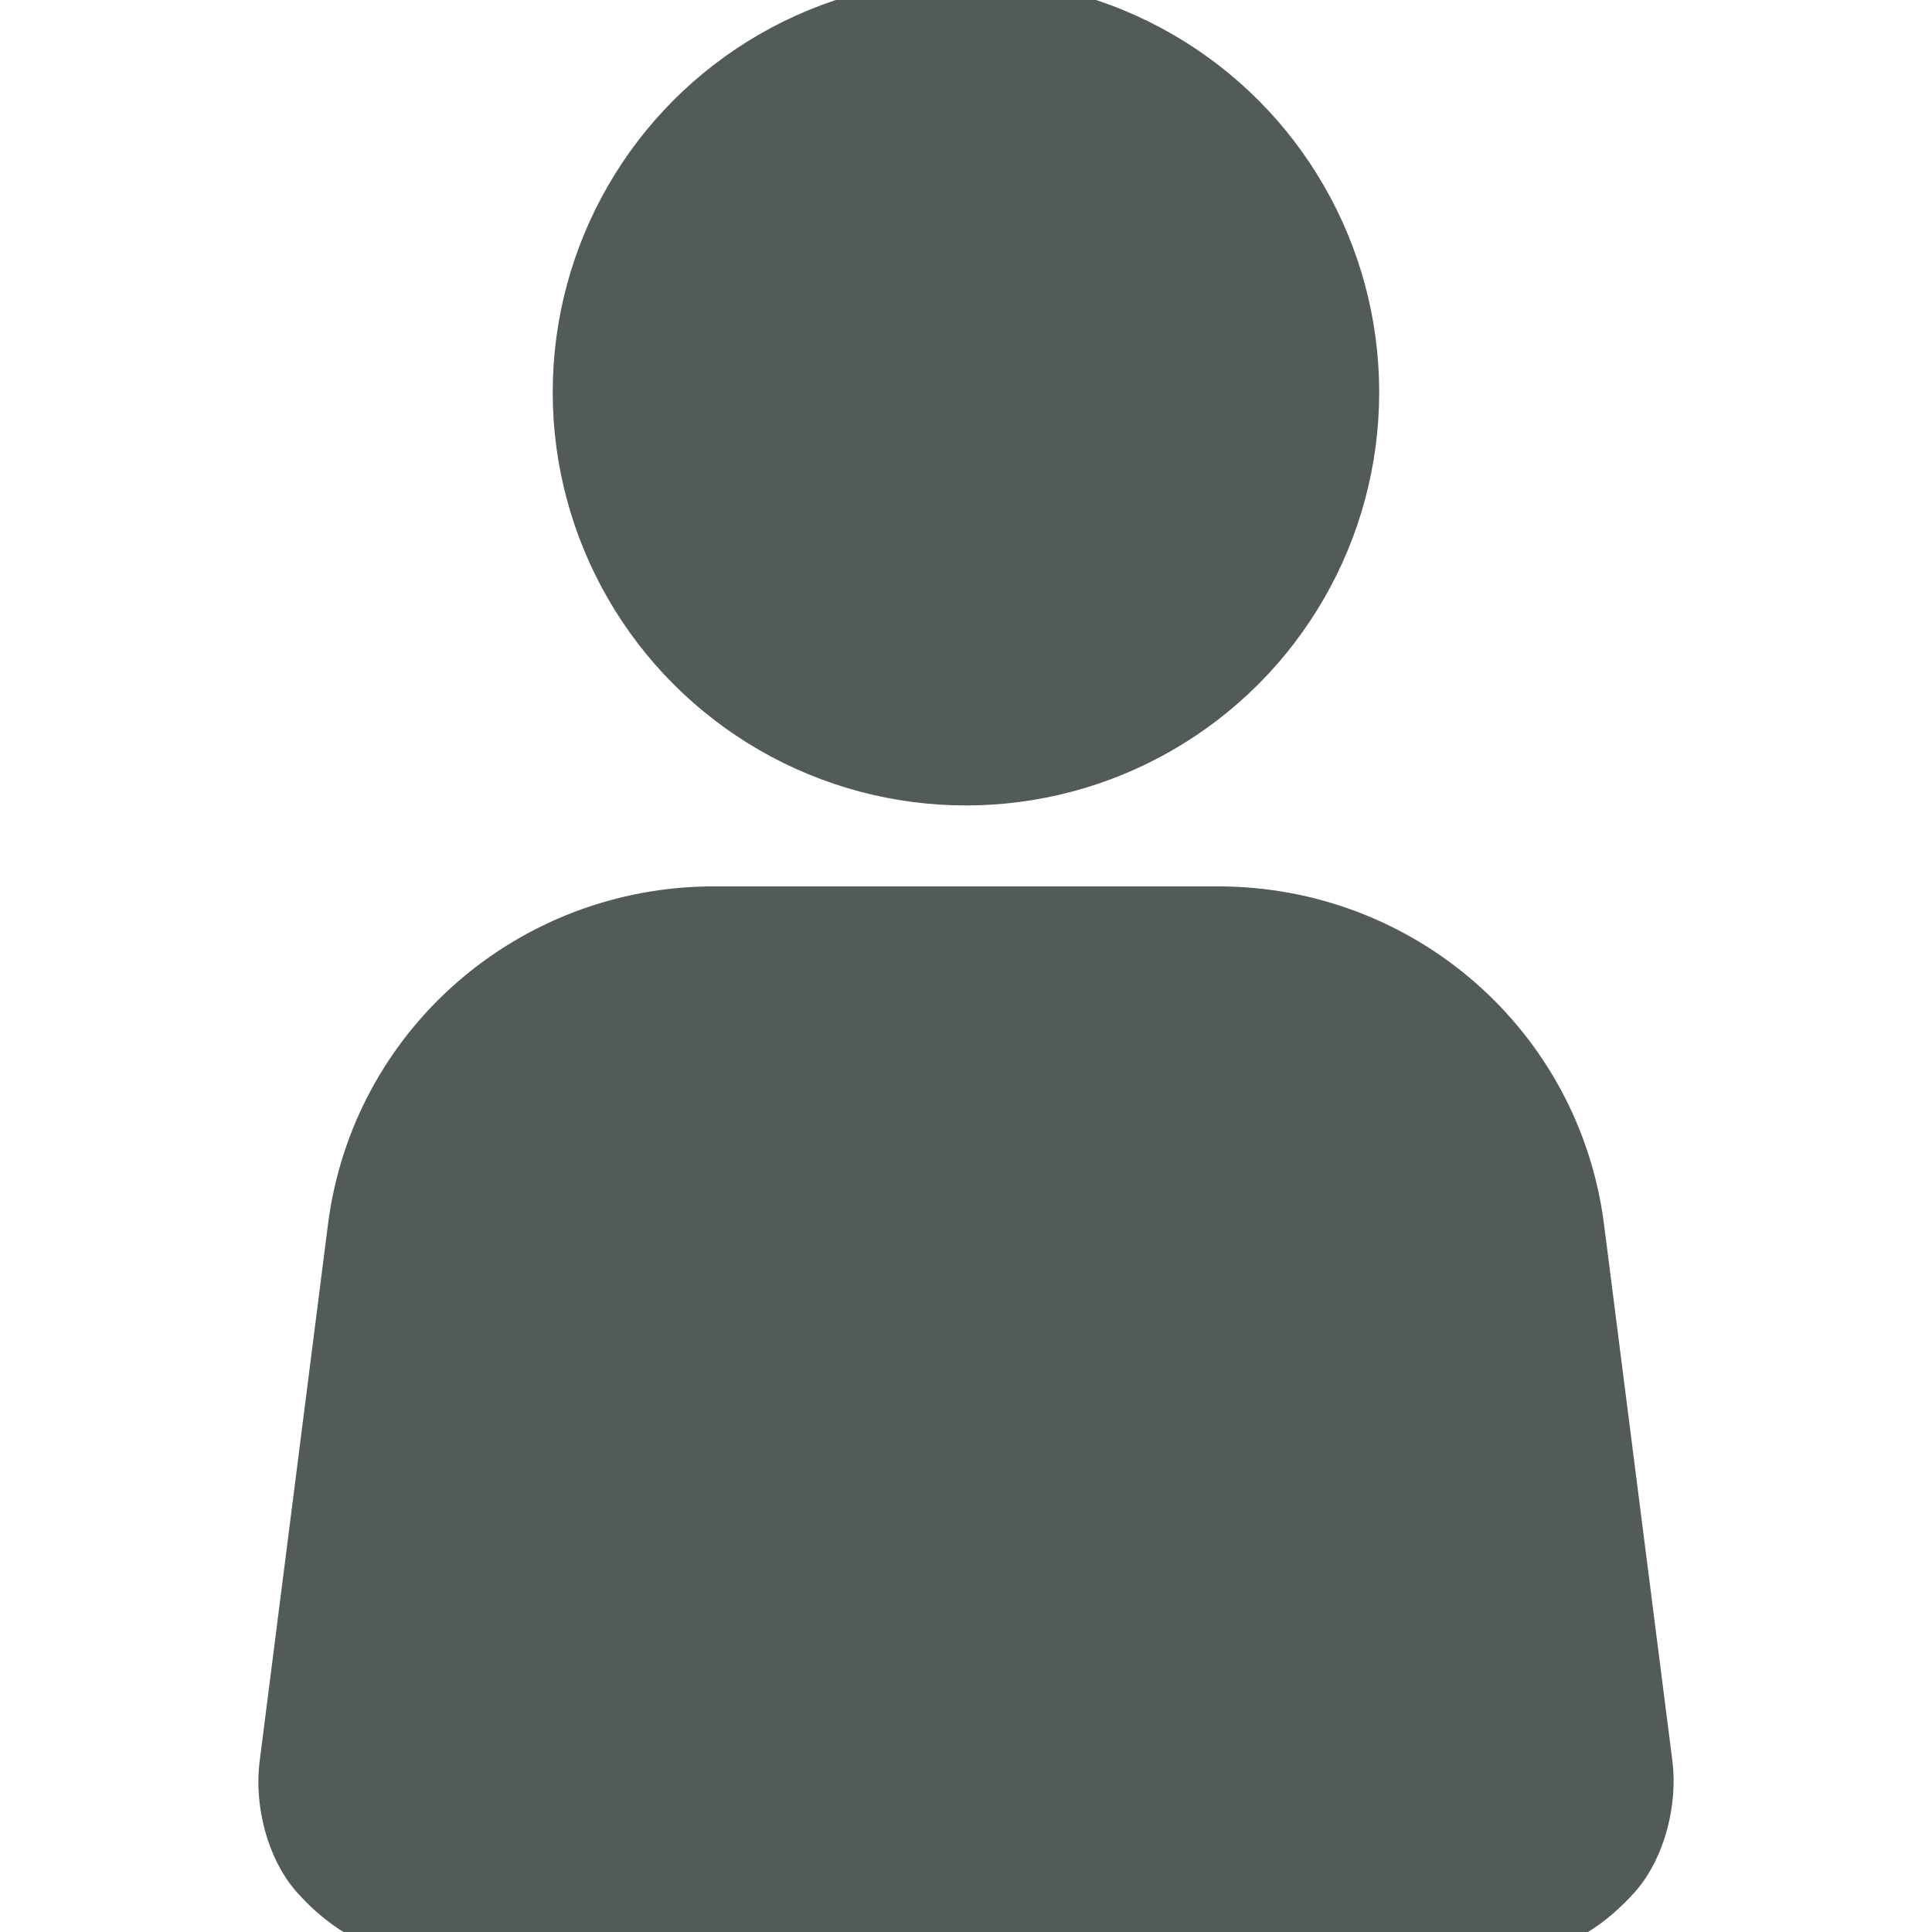 <!DOCTYPE svg PUBLIC "-//W3C//DTD SVG 1.1//EN" "http://www.w3.org/Graphics/SVG/1.1/DTD/svg11.dtd">
<!-- Uploaded to: SVG Repo, www.svgrepo.com, Transformed by: SVG Repo Mixer Tools -->
<svg fill="#525b5a" version="1.1" id="Capa_1" xmlns="http://www.w3.org/2000/svg" xmlns:xlink="http://www.w3.org/1999/xlink" width="800px" height="800px" viewBox="0 0 45.958 45.958" xml:space="preserve" stroke="#525b5a">
<g id="SVGRepo_bgCarrier" stroke-width="0"/>
<g id="SVGRepo_tracerCarrier" stroke-linecap="round" stroke-linejoin="round"/>
<g id="SVGRepo_iconCarrier"> <g> <g> <path d="M39.287,41.955l-1.626-12.76c-0.556-4.375-4.278-7.61-8.688-7.61H16.985c-4.41,0-8.133,3.235-8.688,7.61L6.67,41.979 c-0.112,0.894,0.163,2.018,0.758,2.692c0.596,0.675,1.453,1.287,2.353,1.287h26.395c0.9,0,1.757-0.624,2.354-1.299 C39.125,43.982,39.4,42.85,39.287,41.955z"/> <circle cx="22.978" cy="9.33" r="9.33"/> </g> </g> </g>
</svg>